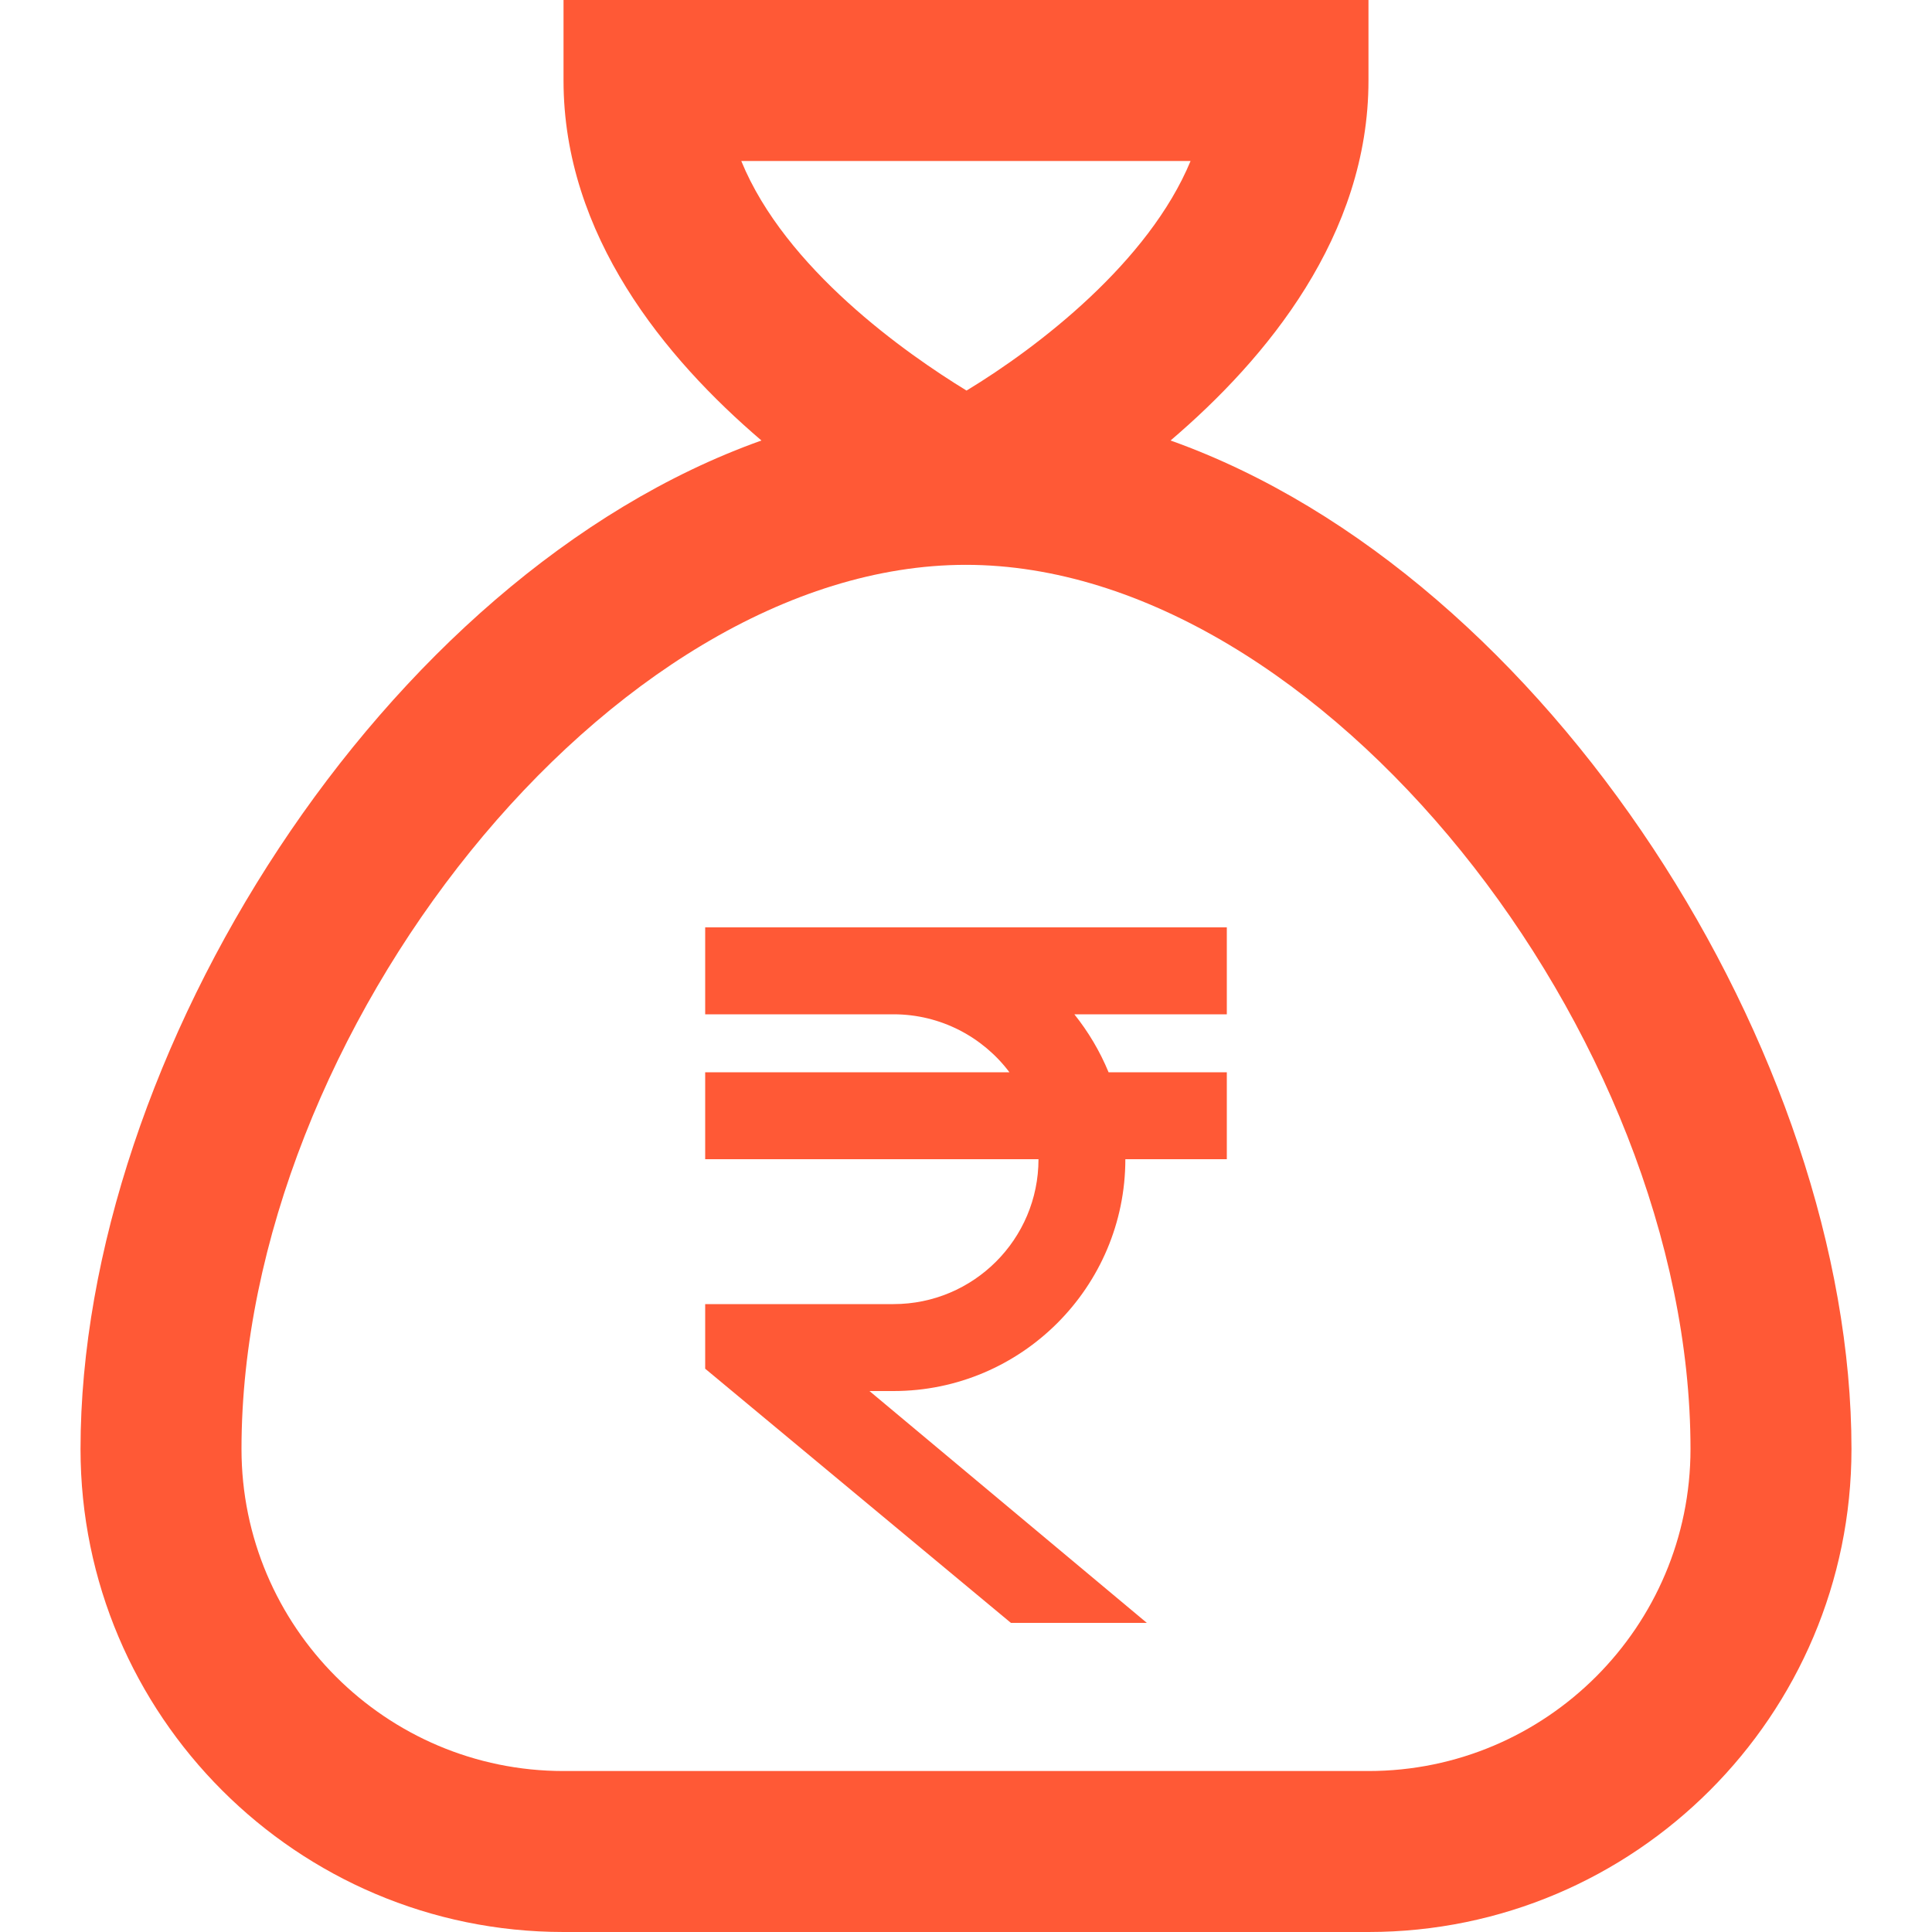 <svg width="25" height="25" viewBox="0 0 25 25" fill="none" xmlns="http://www.w3.org/2000/svg">
<g clip-path="url(#clip0_2032_8027)">
<path d="M15.147 5.7C16.393 4.638 17.708 3.046 17.708 1.042V0H7.292V1.042C7.292 3.046 8.607 4.636 9.853 5.7C4.952 7.447 1.042 13.671 1.042 18.75C1.042 22.197 3.845 25 7.292 25H17.708C21.155 25 23.958 22.197 23.958 18.75C23.958 13.671 20.048 7.447 15.147 5.7ZM9.591 2.083H15.406C14.864 3.392 13.438 4.49 12.507 5.054C11.724 4.575 10.163 3.479 9.592 2.083H9.591ZM17.708 22.917H7.292C4.994 22.917 3.125 21.048 3.125 18.75C3.125 13.374 7.906 7.309 12.498 7.309C17.09 7.309 21.875 13.375 21.875 18.75C21.875 21.048 20.006 22.917 17.708 22.917Z" fill="#FF5936"/>
<g clip-path="url(#clip1_2032_8027)">
<path d="M13.902 13.125C14.082 13.35 14.232 13.601 14.345 13.875H15.875V15H14.562C14.562 16.654 13.216 18 11.562 18H11.251L14.84 21H13.081L9.125 17.711V16.875H11.562C12.598 16.875 13.438 16.035 13.438 15H9.125V13.875H13.062C12.721 13.421 12.174 13.125 11.562 13.125H9.125V12H15.875V13.125H13.902Z" fill="#FF5936"/>
</g>
</g>
<defs>
<clipPath id="clip0_2032_8027">
<rect width="25" height="25" fill="white"/>
</clipPath>
<clipPath id="clip1_2032_8027">
<rect width="9" height="9" fill="white" transform="translate(8 12)"/>
</clipPath>
</defs>
</svg>
